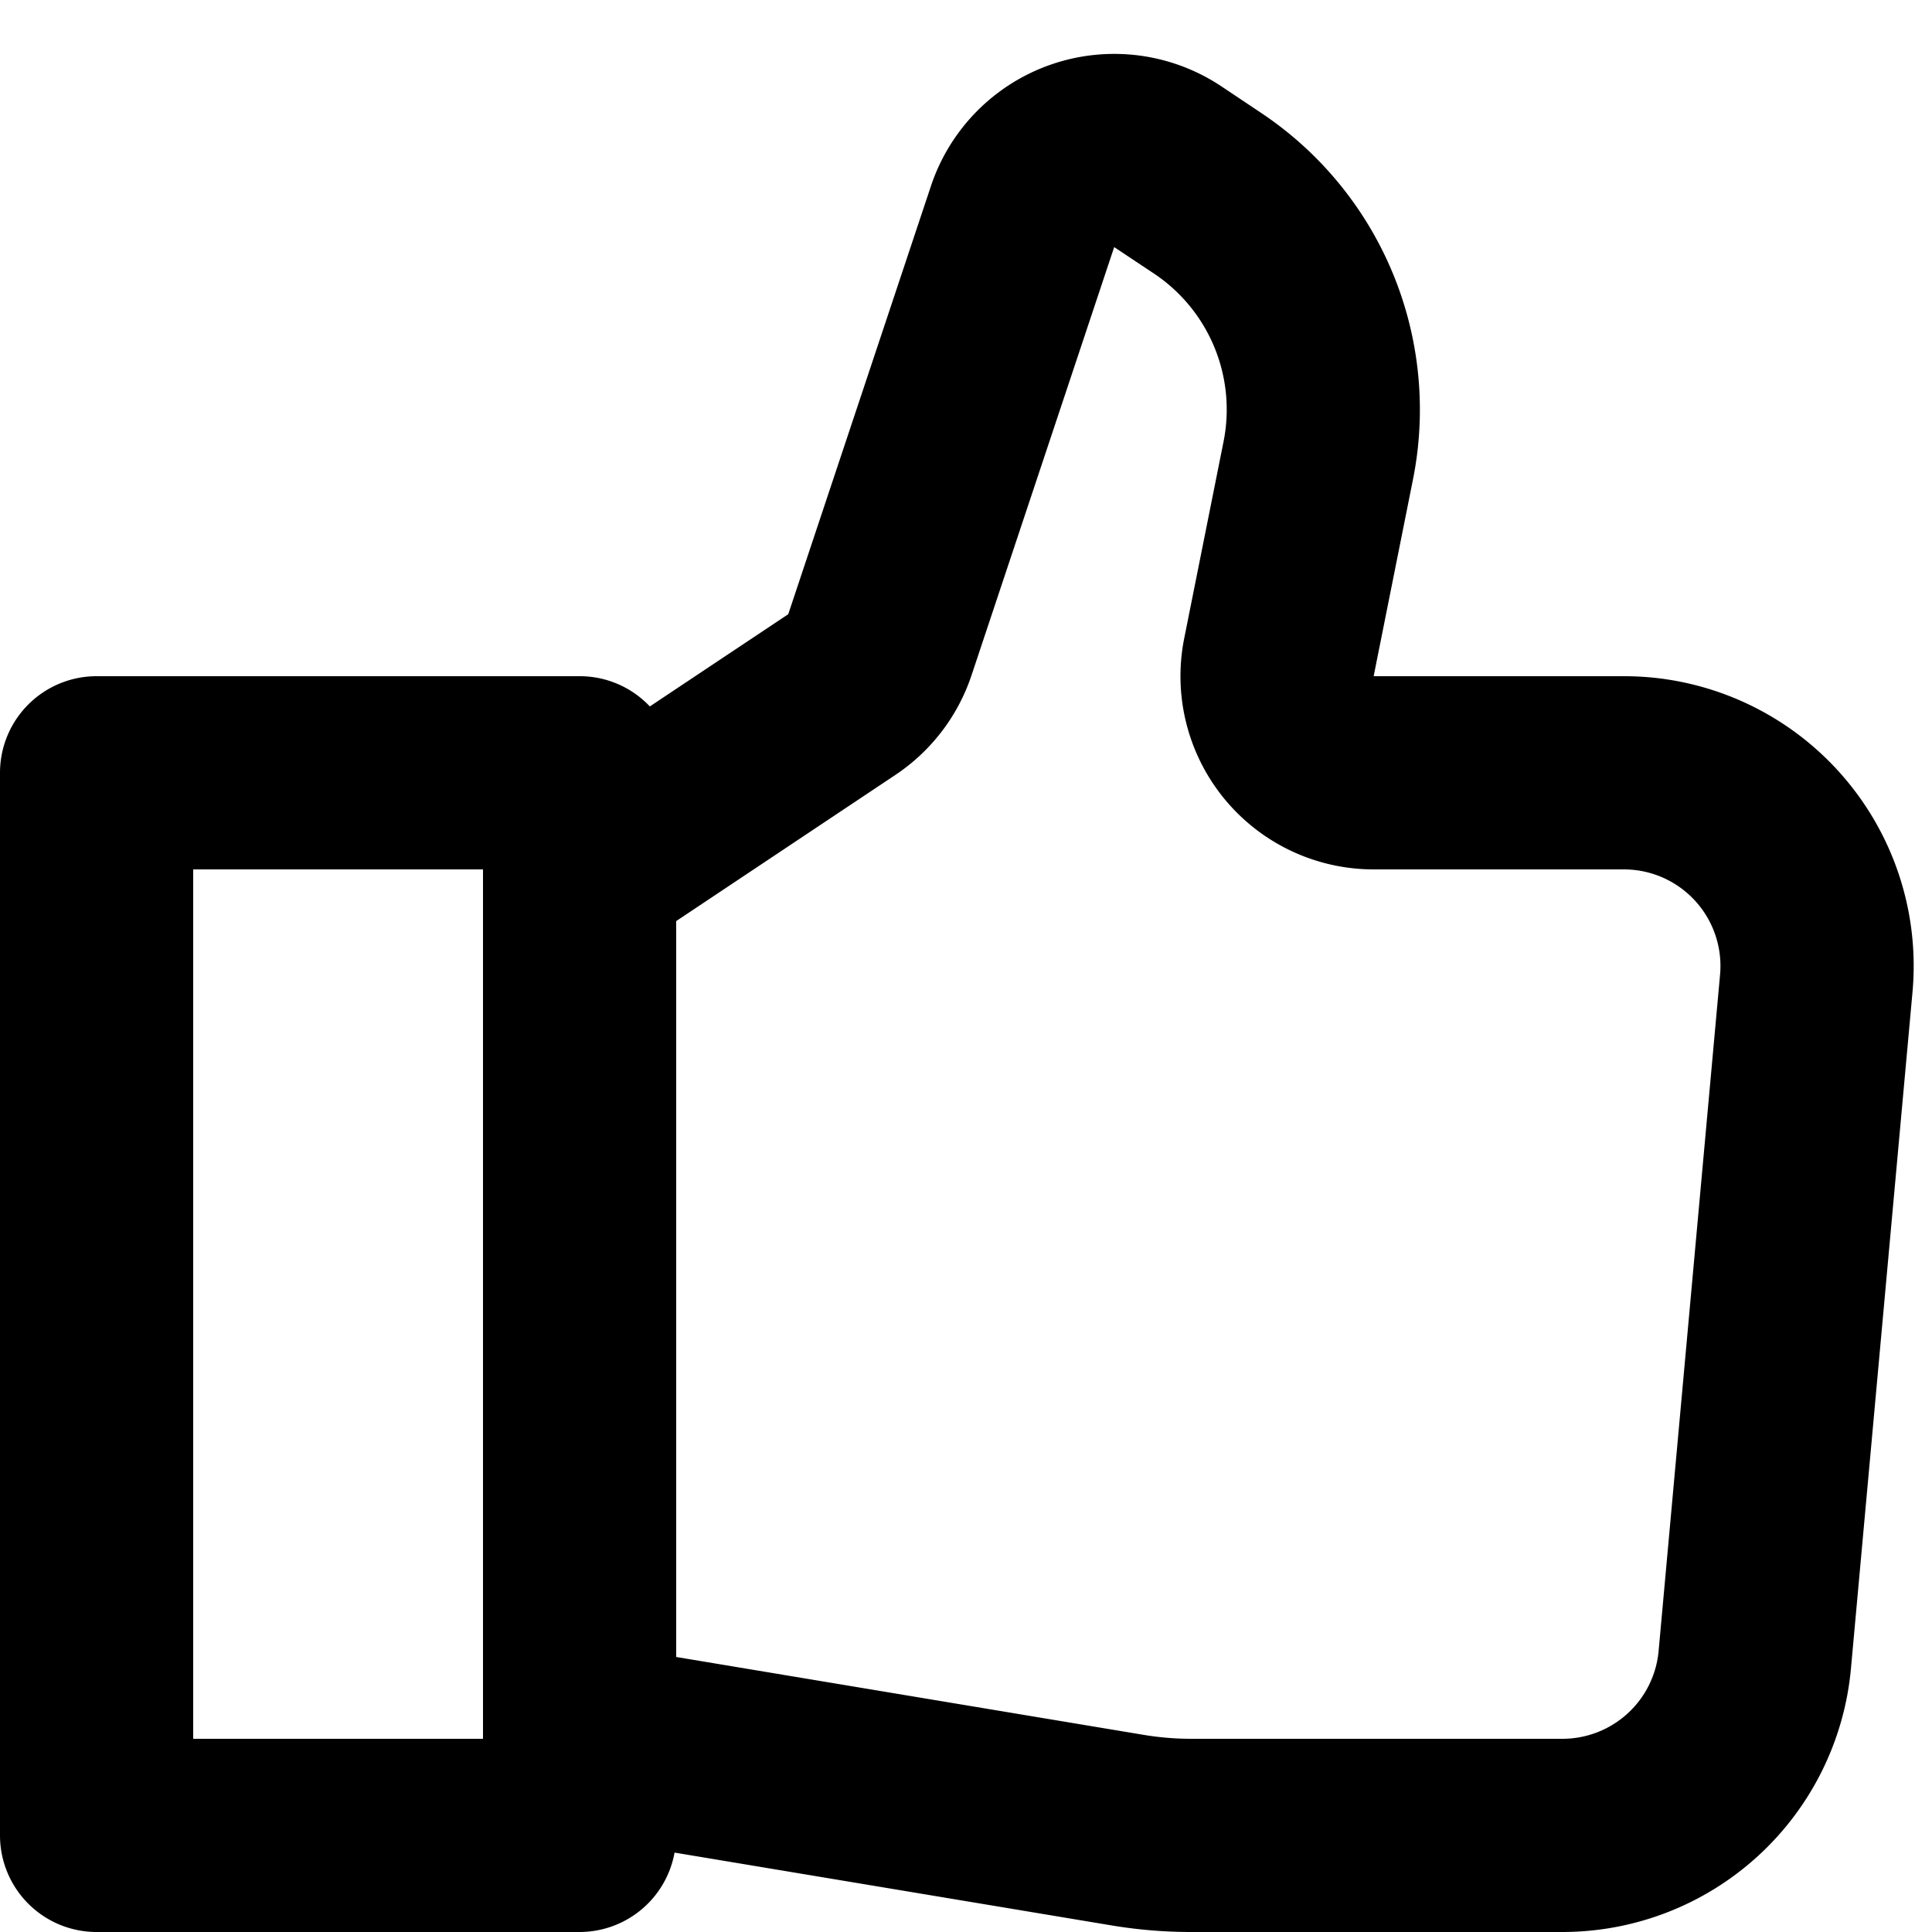 <svg data-name="Layer 1" xmlns="http://www.w3.org/2000/svg" width="20" height="20" viewBox="0 0 20 20">
    <path data-name="20x20-a" d="M2 9v9h3V9zM12.644.894l.41.274a3.692 3.692 0 011.573 3.796L14.22 7h2.59q.136 0 .272.012a3 3 0 012.716 3.26l-.637 7A3 3 0 0116.174 20H12.33a4.996 4.996 0 01-.822-.068l-4.525-.754A1 1 0 016 20H1a1 1 0 01-1-1V8a1 1 0 011-1h5a.997.997 0 01.727.313l1.433-.955 1.477-4.432A2 2 0 0112.644.894zm-1.11 1.664l-1.477 4.433a2 2 0 01-.788 1.031L7 9.535v7.618l4.838.806a3.006 3.006 0 00.493.041h3.843a1 1 0 00.996-.91l.636-7a1 1 0 00-.906-1.086A1.2 1.2 0 0016.81 9h-2.59a2 2 0 01-1.961-2.392l.407-2.036a1.692 1.692 0 00-.72-1.74z" fill="currentColor"/>
</svg>
